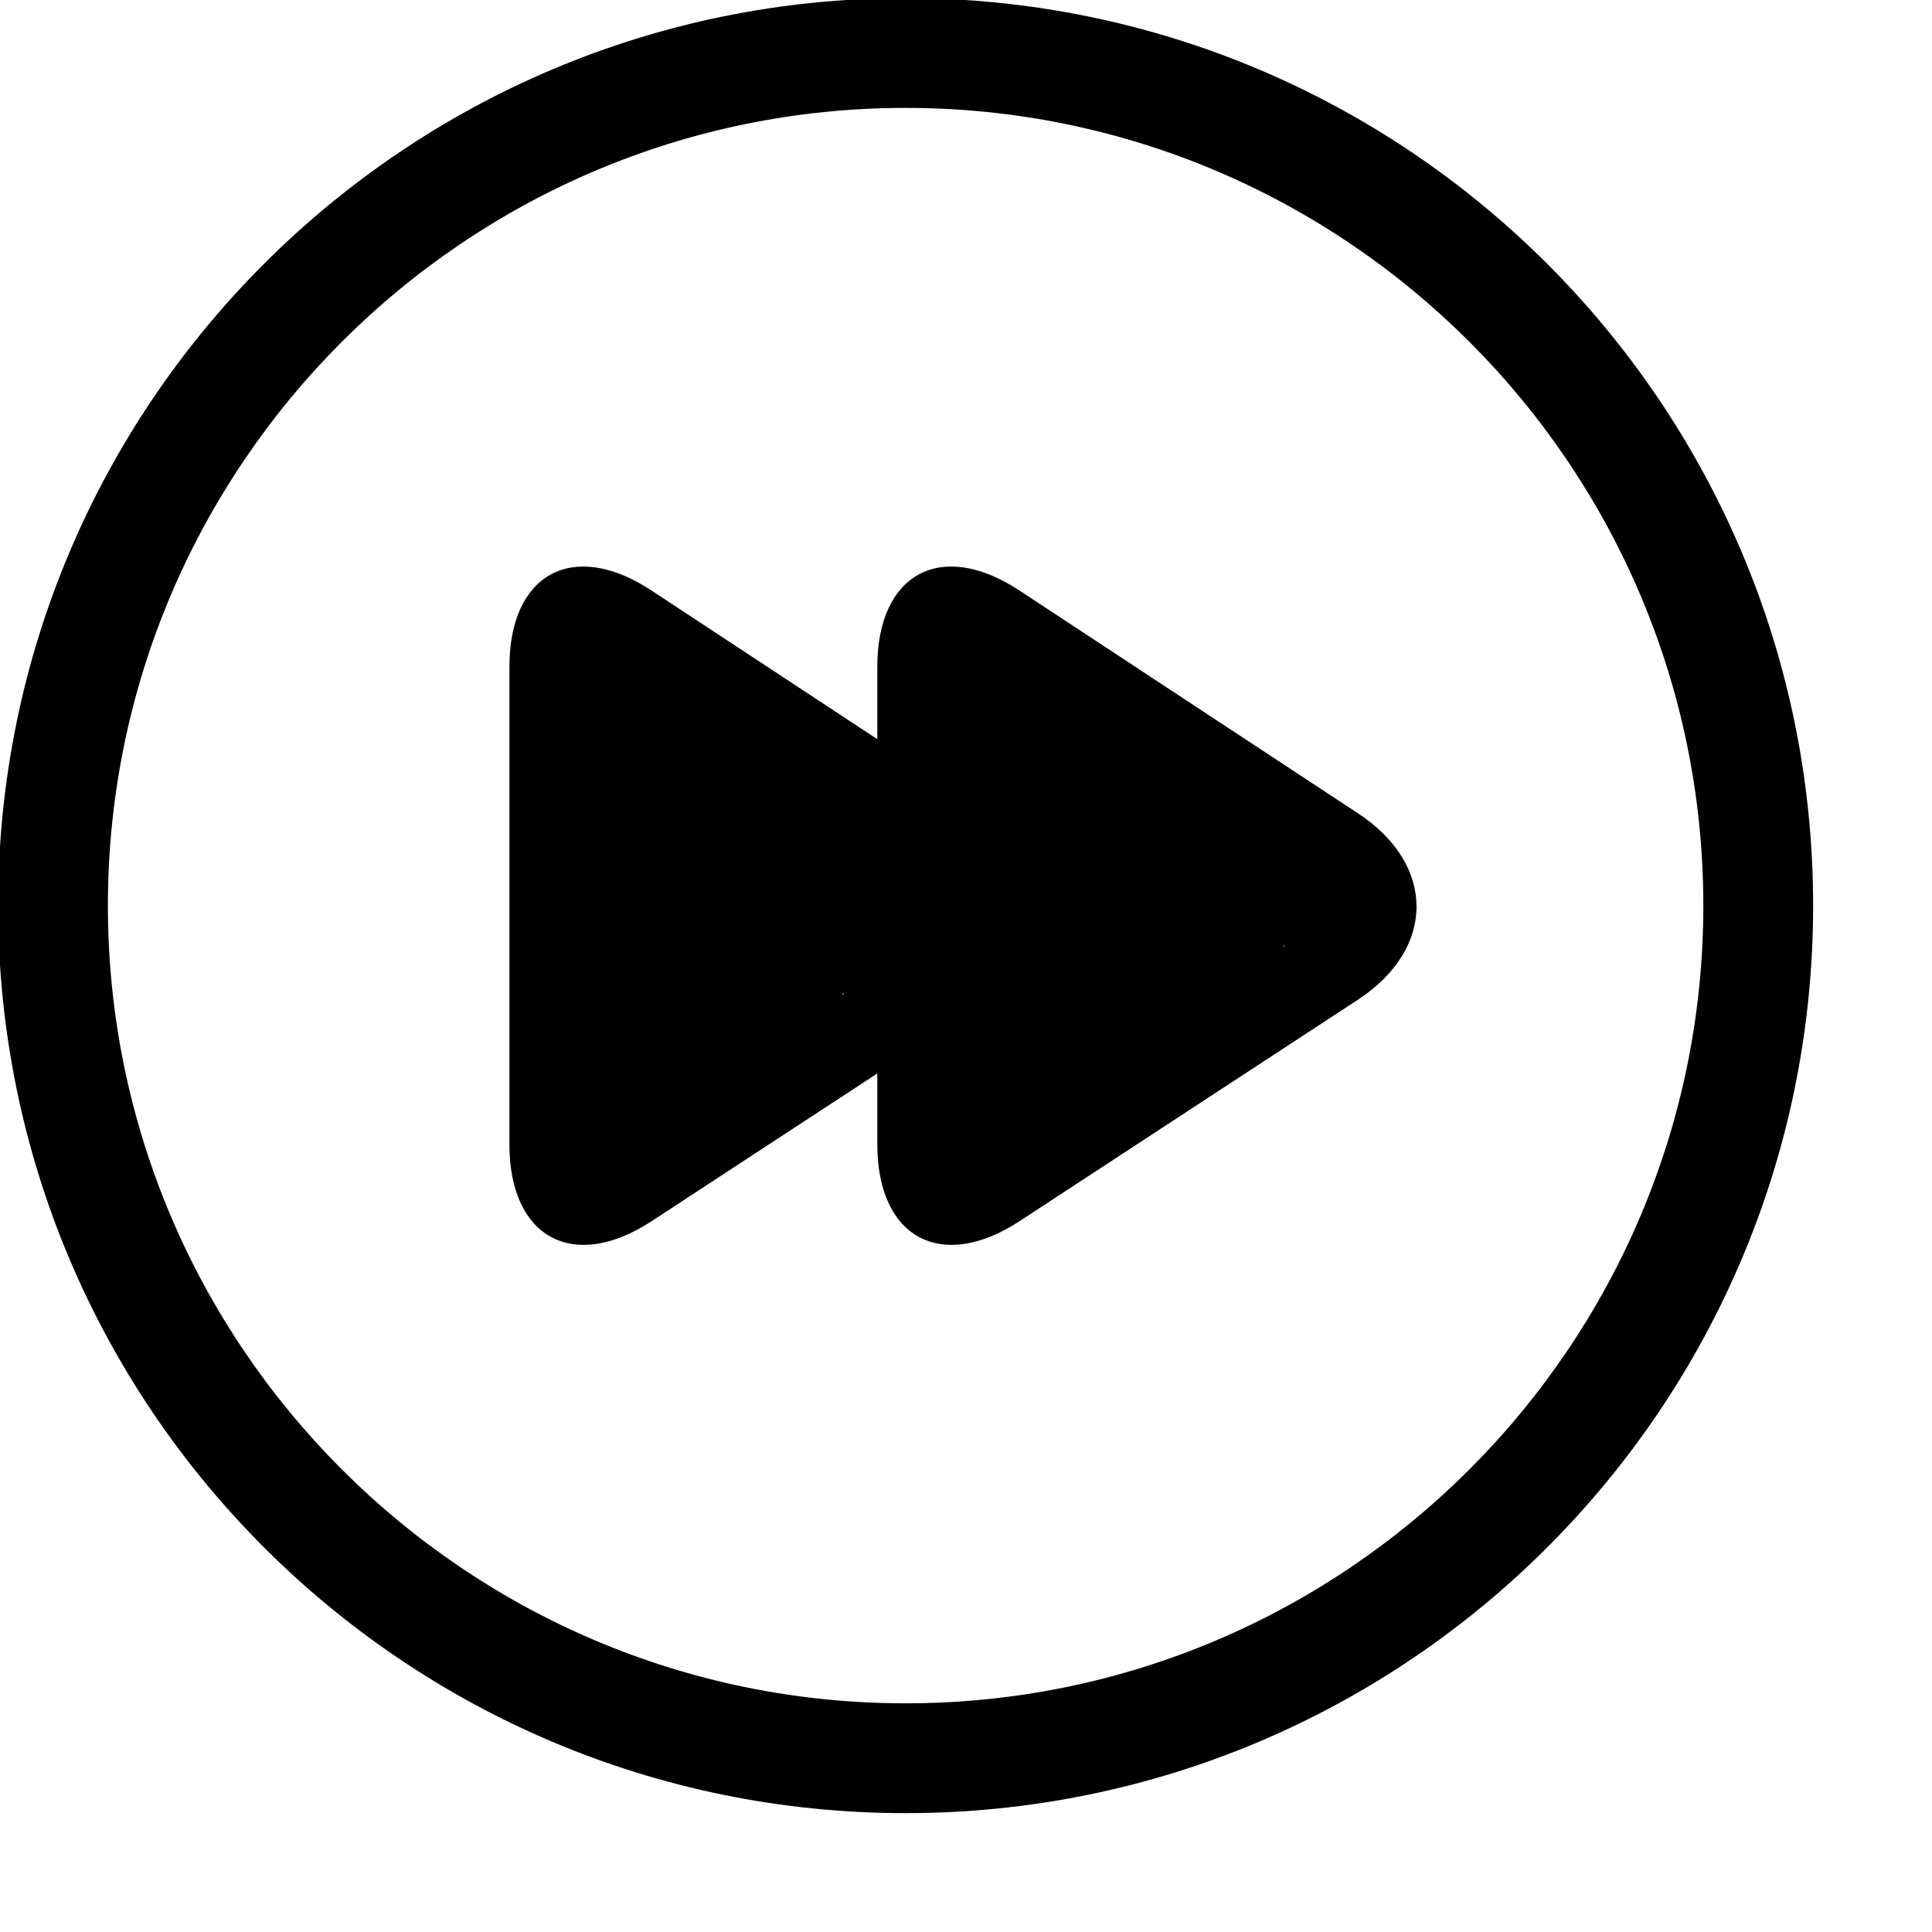 <?xml version="1.0" standalone="no"?>
<!DOCTYPE svg PUBLIC "-//W3C//DTD SVG 20010904//EN" "http://www.w3.org/TR/2001/REC-SVG-20010904/DTD/svg10.dtd">
<!-- Created using Karbon, part of Calligra: http://www.calligra.org/karbon -->
<svg xmlns="http://www.w3.org/2000/svg" xmlns:xlink="http://www.w3.org/1999/xlink" width="51.2pt" height="51.2pt">
<defs/>
<g id="layer0">
  <path id="shape0" transform="translate(0.287, 0.287)" fill="#000000" stroke="#000000" stroke-width="0.709" d="M31.713 3.171C47.451 3.171 60.254 15.975 60.254 31.713C60.254 47.451 47.451 60.254 31.713 60.254C15.975 60.254 3.171 47.451 3.171 31.713C3.171 15.975 15.975 3.171 31.713 3.171M31.713 0C14.2 0 0 14.199 0 31.713C0 49.227 14.2 63.425 31.713 63.425C49.225 63.425 63.425 49.227 63.425 31.713C63.425 14.199 49.225 0 31.713 0Z"/>
  <path id="shape1" transform="translate(18, 20.019)" fill="#000000" d="M29.988 8.722L18.012 0.841C15.256 -0.972 13 0.244 13 3.544L13 6.099L5.012 0.842C2.256 -0.972 0 0.244 0 3.544L0 20.419C0 23.719 2.259 24.94 5.021 23.133L13 17.911L13 20.419C13 23.719 15.259 24.94 18.021 23.133L29.98 15.307C32.741 13.499 32.744 10.536 29.988 8.722ZM27.858 13.109L17.673 19.774C16.753 20.377 16 19.969 16 18.87L16 14.362C16 13.262 15.247 12.855 14.326 13.457L4.674 19.775C3.753 20.377 3 19.969 3 18.87L3 5.109C3 4.009 3.752 3.604 4.671 4.209L14.329 10.563C15.248 11.167 16 10.762 16 9.663L16 5.109C16 4.009 16.752 3.604 17.671 4.209L27.861 10.914C28.78 11.518 28.779 12.506 27.858 13.109Z"/>
  <path id="shape2" transform="translate(21.186, 22.841)" fill="none" stroke="#000000" stroke-width="1.417" d="M0 0.883L0.221 17.545L1.103 0C1.324 11.697 1.434 17.508 1.434 17.434C1.434 17.361 1.766 11.954 2.428 1.214L2.648 16.883L3.421 1.986C3.494 11.329 3.531 15.963 3.531 15.89C3.531 15.816 3.899 11.292 4.634 2.317L4.745 15.228L5.628 3.531L5.738 15.228L6.4 3.752L6.731 14.235L7.393 3.972C7.614 10.446 7.724 13.646 7.724 13.572C7.724 13.499 8.055 10.851 8.717 5.628L8.607 12.138L9.71 6.179C9.343 9.857 9.159 11.733 9.159 11.807C9.159 11.88 9.71 10.262 10.814 6.952L10.483 11.807L12.028 7.062L12.028 11.255L13.131 17.765L13.131 0.772C13.867 12.028 14.235 17.582 14.235 17.434C14.235 17.287 14.161 11.476 14.014 0C14.823 11.402 15.228 17.067 15.228 16.993C15.228 16.883 15.117 0.772 15.117 0.883C15.117 0.993 16.441 16.11 16.552 16.11C16.625 16.11 16.552 11.366 16.331 1.876C17.14 11.292 17.545 15.779 17.545 15.338C17.545 14.676 17.214 0.993 17.434 1.876C17.655 2.759 18.317 14.566 18.428 14.345C18.501 14.198 18.538 10.52 18.538 3.31L19.2 13.903C19.568 7.283 19.752 4.009 19.752 4.083C19.752 4.156 19.899 7.283 20.193 13.462C20.708 7.356 20.965 4.451 20.965 4.745C20.965 5.039 21.113 7.761 21.407 12.91C21.848 7.834 22.069 5.37 22.069 5.517C22.069 5.664 22.216 7.871 22.51 12.138L22.952 6.51L23.393 11.476C23.614 8.386 23.724 6.878 23.724 6.952C23.724 7.025 24.129 8.239 24.938 10.593L25.269 8.055L6.179 7.834C6.179 7.834 4.12 5.517 0 0.883Z"/>
 </g>
</svg>
